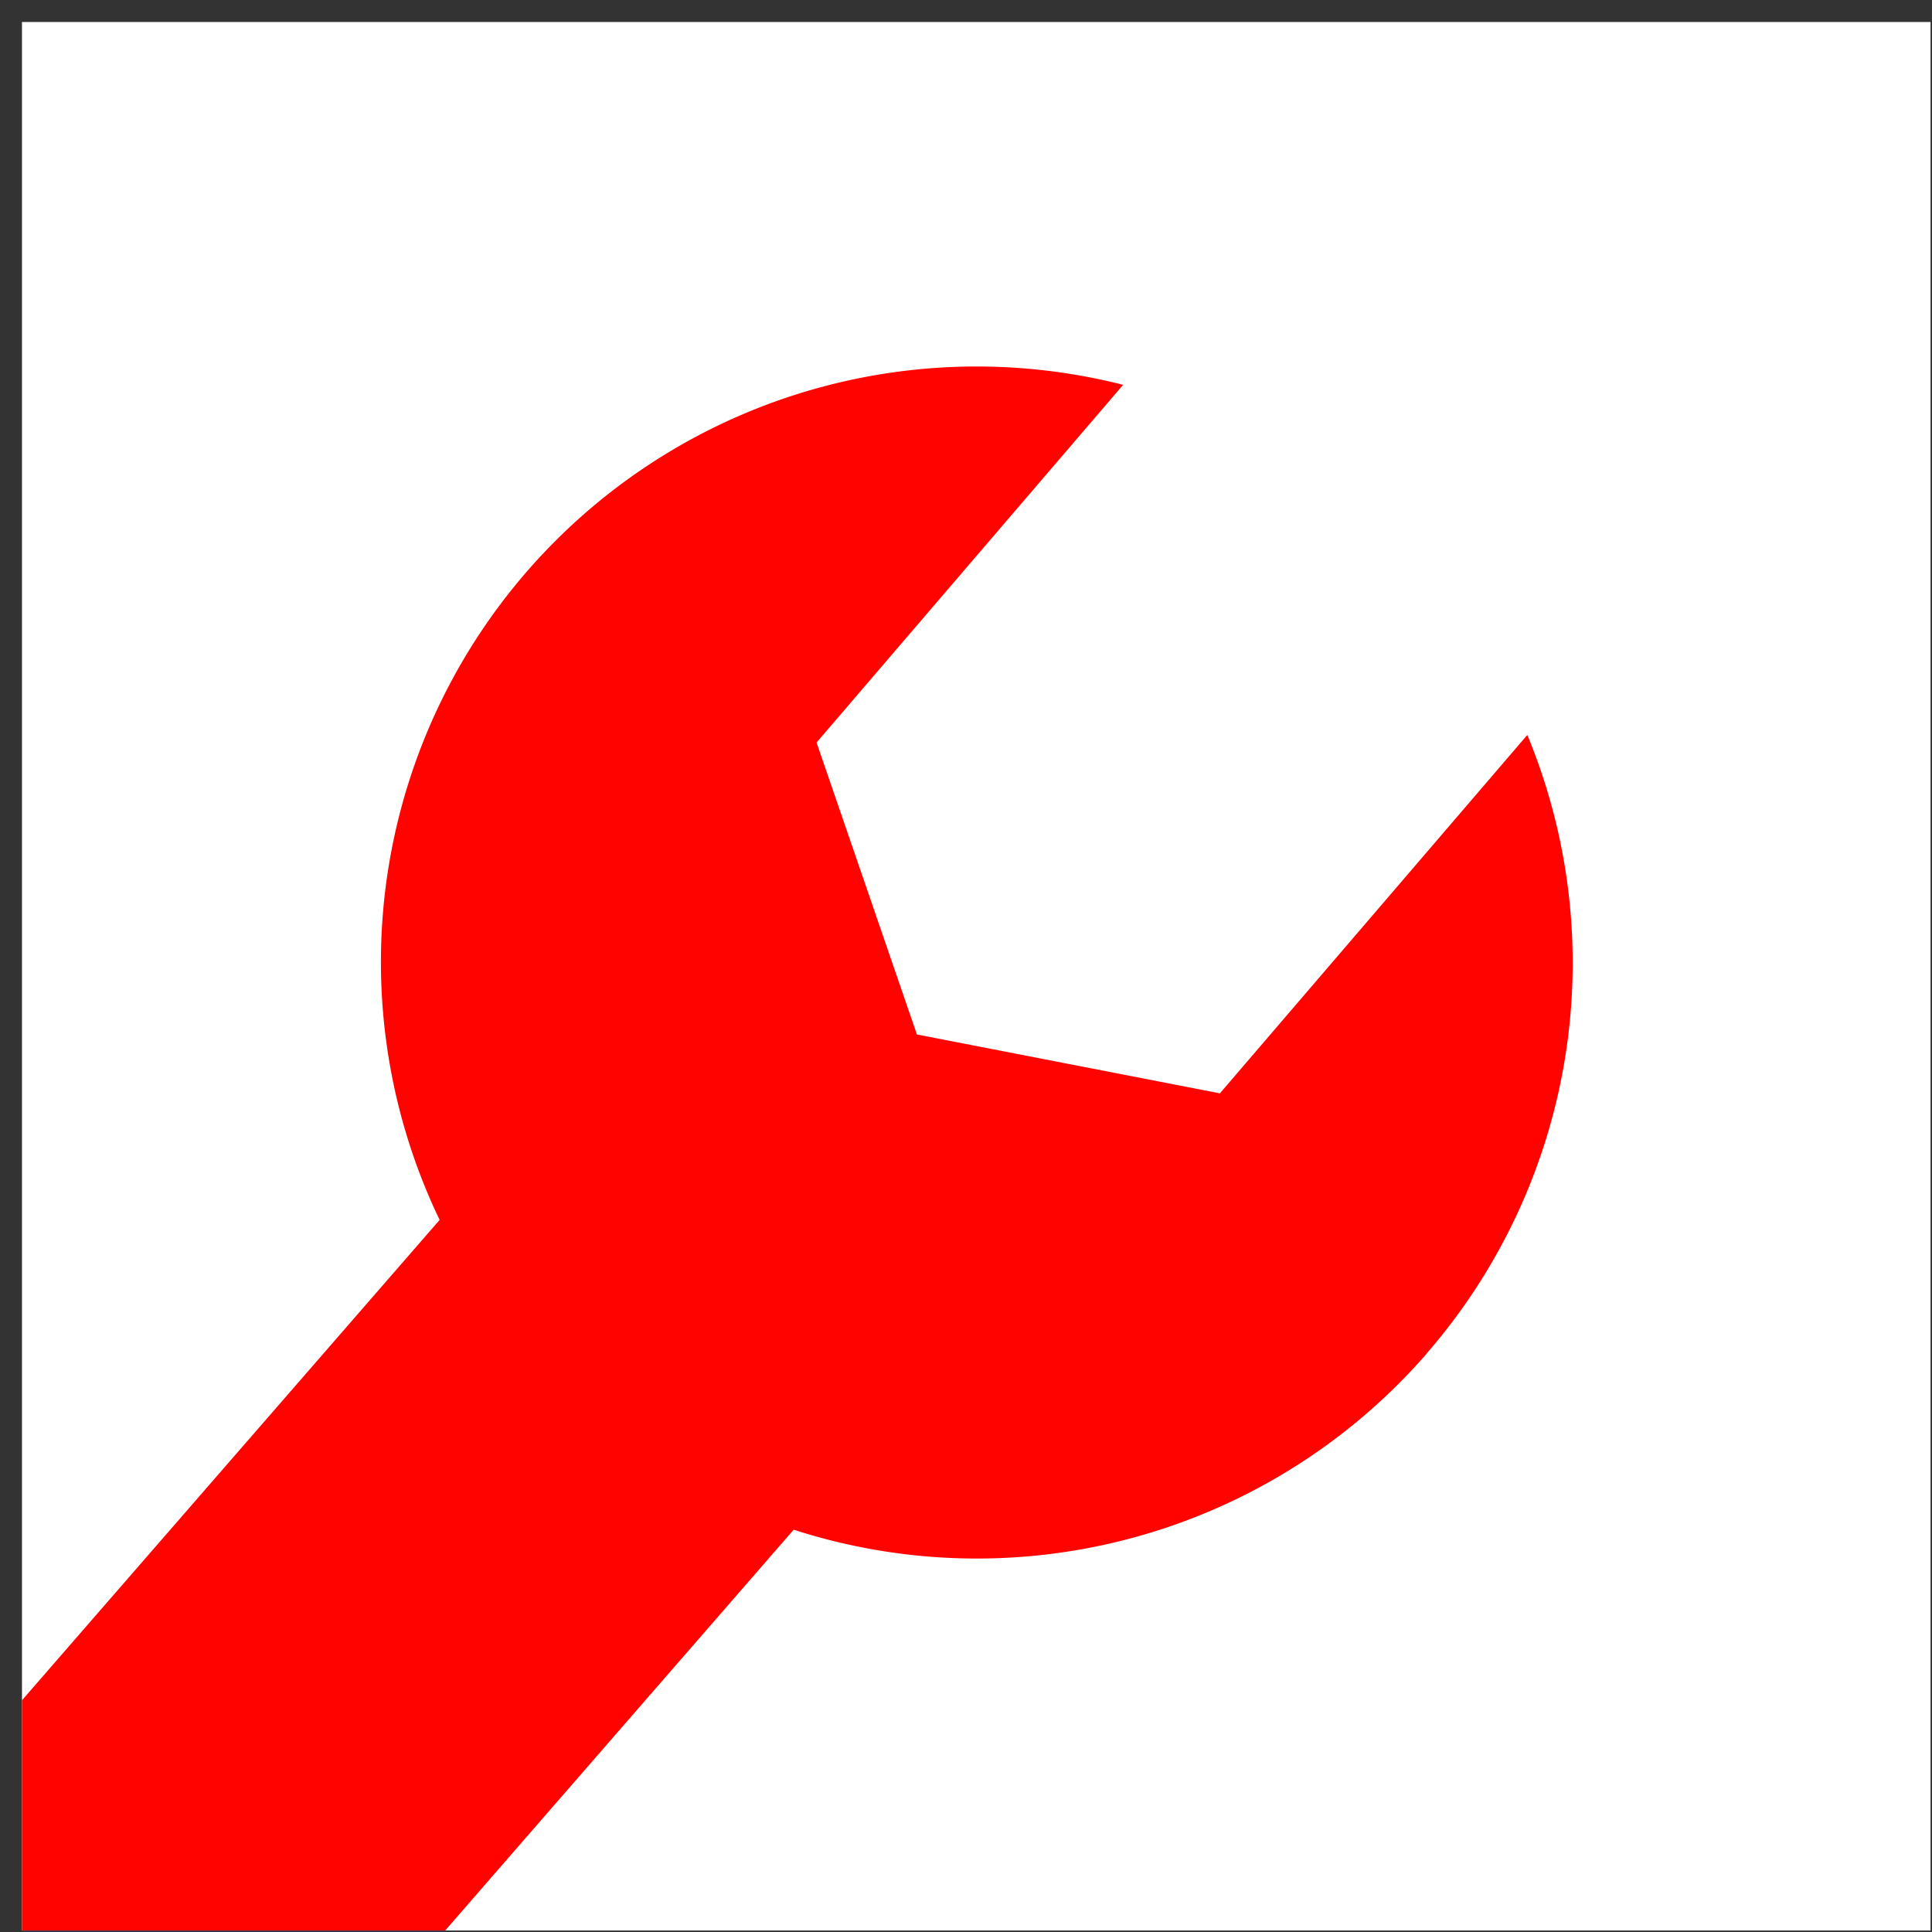 <svg width="80" height="80" fill="none" xmlns="http://www.w3.org/2000/svg"><rect width="100%" height="100%" fill="#333333" stroke="none"/><g clip-path="url(#clip0_958_5790)"><path fill="#fff" d="M.91.91h79.03v79.029H.91z"/><path d="M59.078 56.041a24.652 24.652 0 004.165-25.608l-12.73 14.84-12.546-2.438-4.155-12.088 12.695-14.812a24.662 24.662 0 00-28.303 34.579l-33.182 38.164A9.742 9.742 0 00-.281 101.461l33.146-38.119a24.687 24.687 0 0026.216-7.297l-.003-.004z" fill="#FF0300"/></g><defs><clipPath id="clip0_958_5790"><path fill="#fff" transform="translate(.91 .91)" d="M0 0h79.029v79.029H0z"/></clipPath></defs></svg>